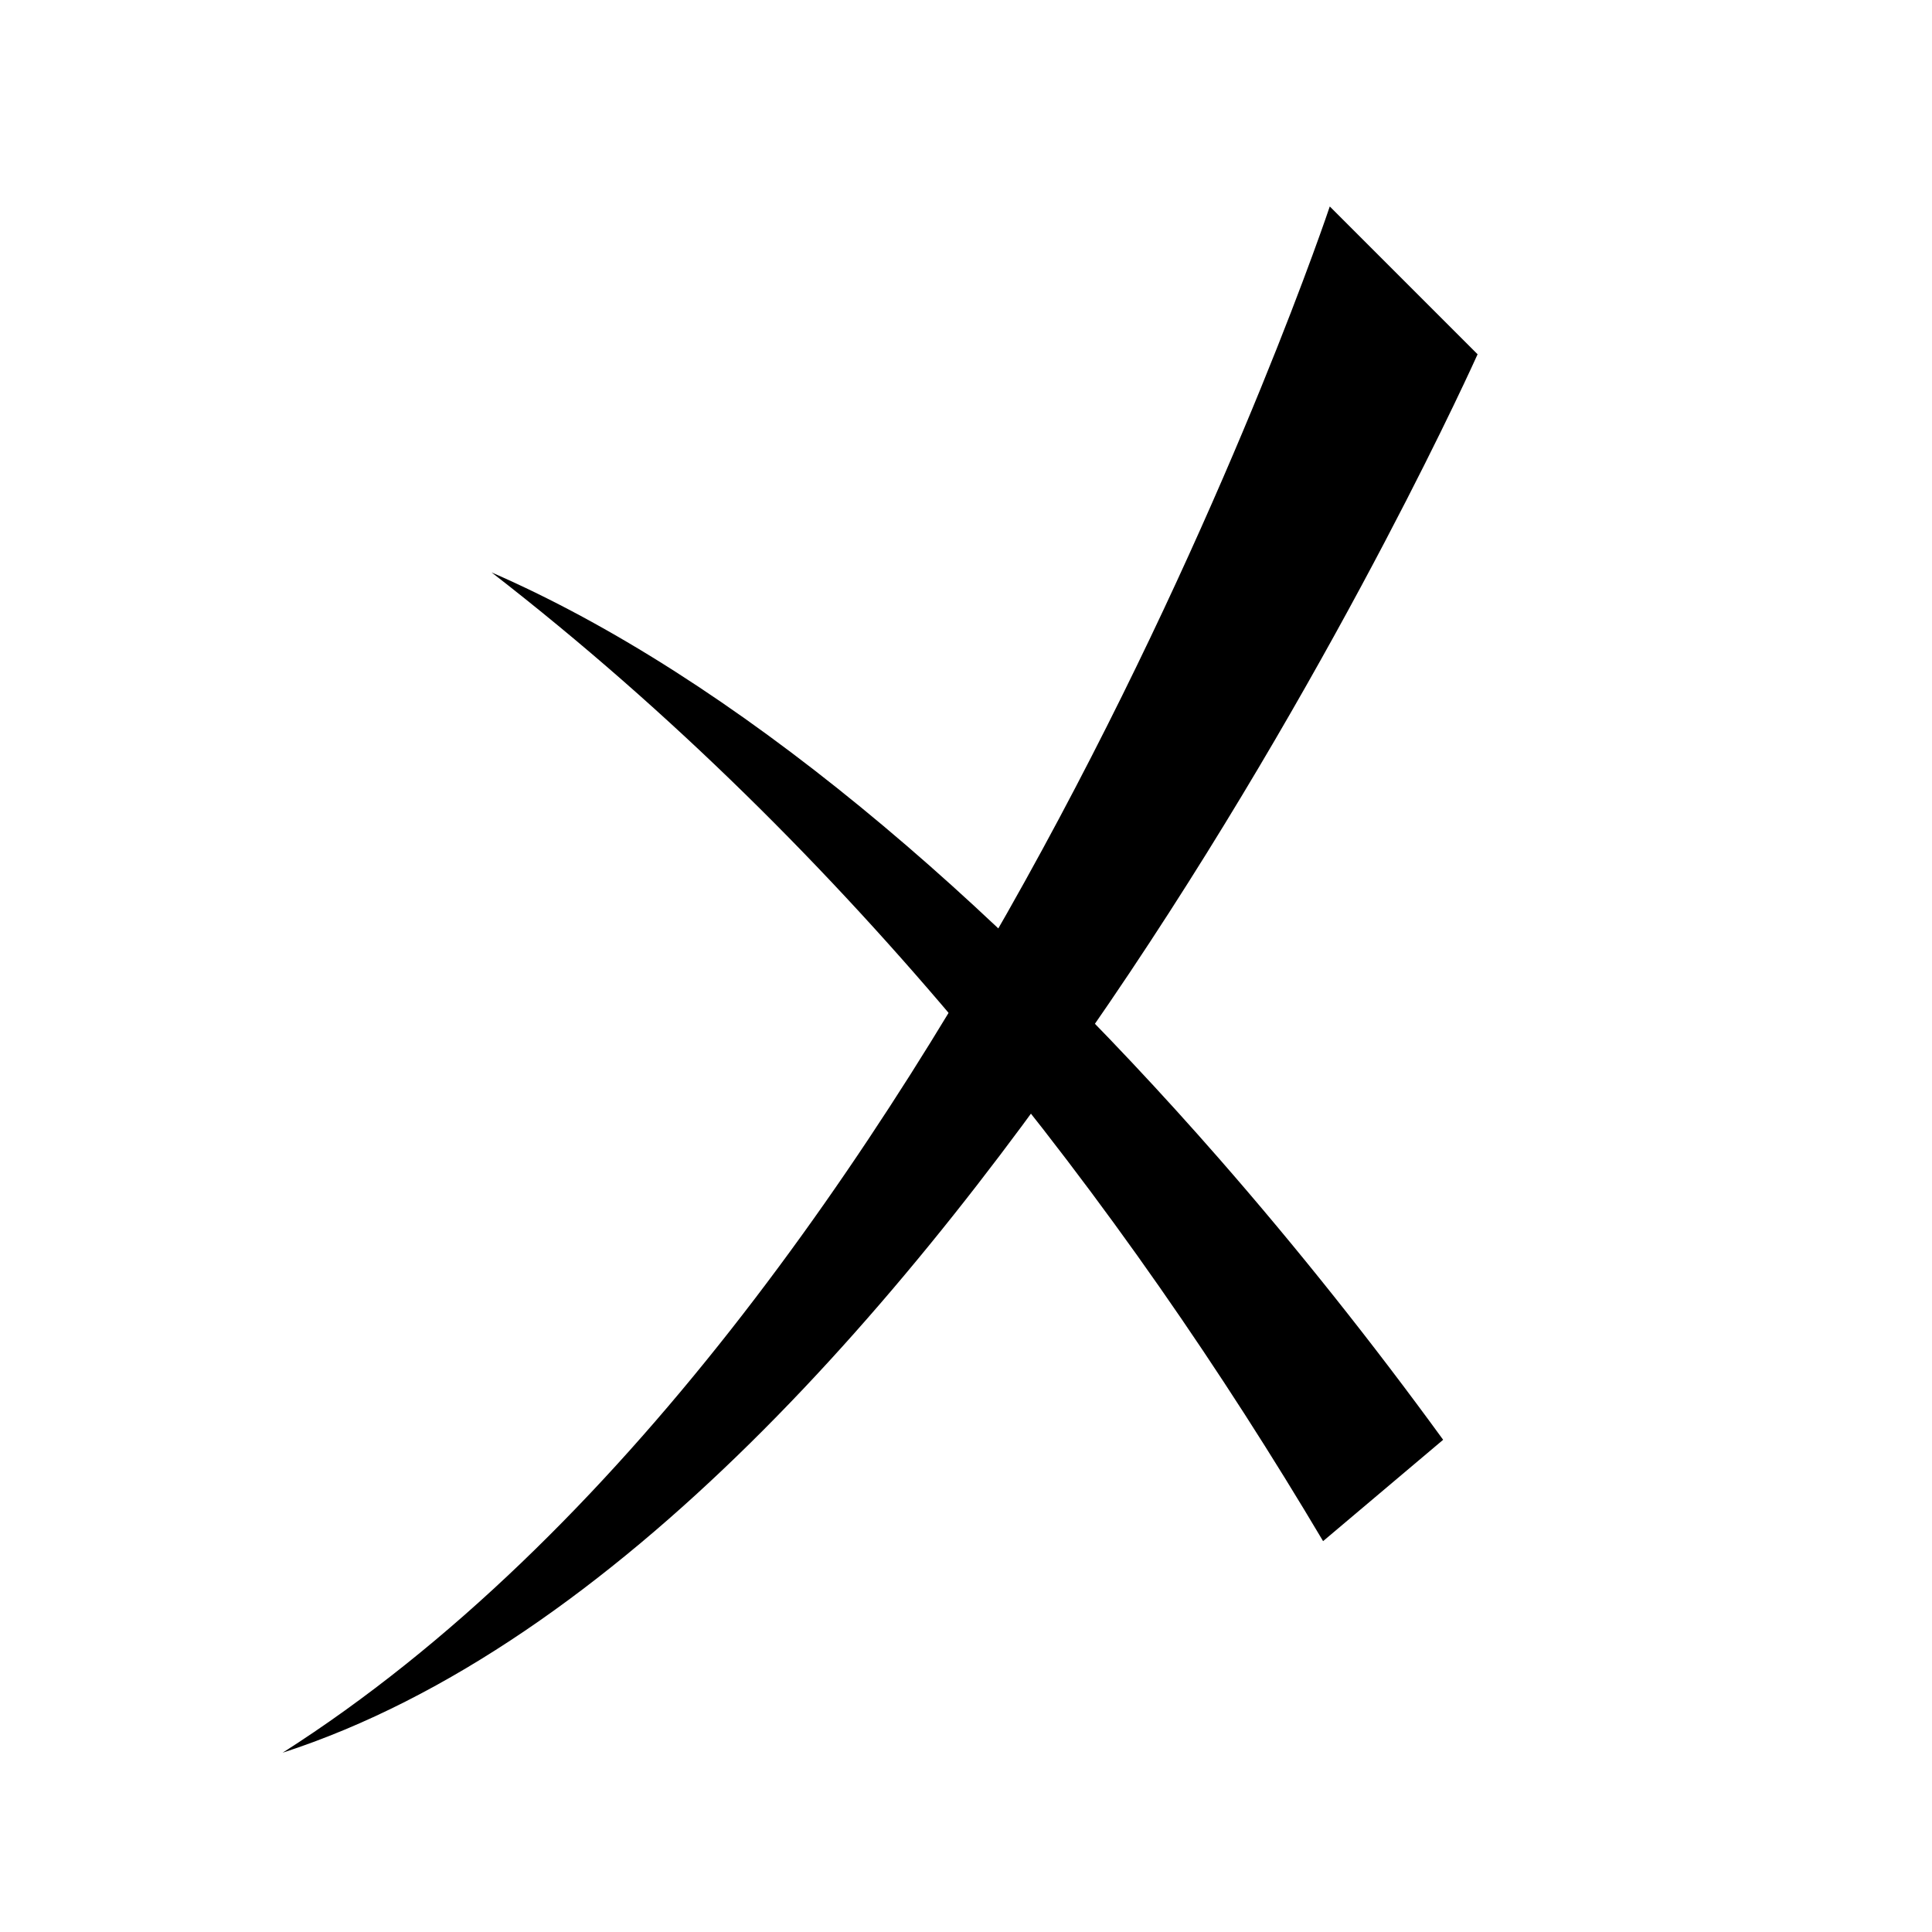 <?xml version="1.0" encoding="UTF-8" standalone="no"?>
<svg width="35mm" height="35mm" viewBox="0 0 35 35" version="1.1" id="svg27546" inkscape:version="1.2 (dc2aedaf03, 2022-05-15)" sodipodi:docname="四.svg" xmlns:inkscape="http://www.inkscape.org/namespaces/inkscape" xmlns:sodipodi="http://sodipodi.sourceforge.net/DTD/sodipodi-0.dtd" xmlns="http://www.w3.org/2000/svg" xmlns:svg="http://www.w3.org/2000/svg">
  <sodipodi:namedview id="namedview27548" pagecolor="#ffffff" bordercolor="#666666" borderopacity="1.0" inkscape:showpageshadow="2" inkscape:pageopacity="0.0" inkscape:pagecheckerboard="0" inkscape:deskcolor="#d1d1d1" inkscape:document-units="mm" showgrid="false" inkscape:zoom="0.72515432" inkscape:cx="364.74995" inkscape:cy="561.94935" inkscape:window-width="1920" inkscape:window-height="1001" inkscape:window-x="-9" inkscape:window-y="-9" inkscape:window-maximized="1" inkscape:current-layer="layer1"></sodipodi:namedview>
  <defs id="defs27543"></defs>
  <g inkscape:label="Layer 1" inkscape:groupmode="layer" id="layer1" transform="translate(-86.851 -70.068)">
    
    <path style="fill:#000000;stroke:none;stroke-width:0.48px;stroke-linecap:butt;stroke-linejoin:miter;stroke-opacity:1" d="m 110.941,73.808 2.678,2.678 c 0,0 -9.587,21.423 -21.648,25.334 12.219,-7.787 18.97,-28.011 18.97,-28.011 z" id="path2586-6-0-5-2" sodipodi:nodetypes="cccc"></path>
    <path style="fill:#000000;stroke:none;stroke-width:0.438px;stroke-linecap:butt;stroke-linejoin:miter;stroke-opacity:1" d="m 95.758,80.439 c 6.52,5.053 11.444,11.454 15.062,17.548 l 2.175,-1.836 c -1.278,-1.756 -2.639,-3.469 -4.056,-5.09 -4.156,-4.753 -8.789,-8.711 -13.18,-10.622 z" id="path2841-9" sodipodi:nodetypes="cccsc"></path>
  </g>
</svg>